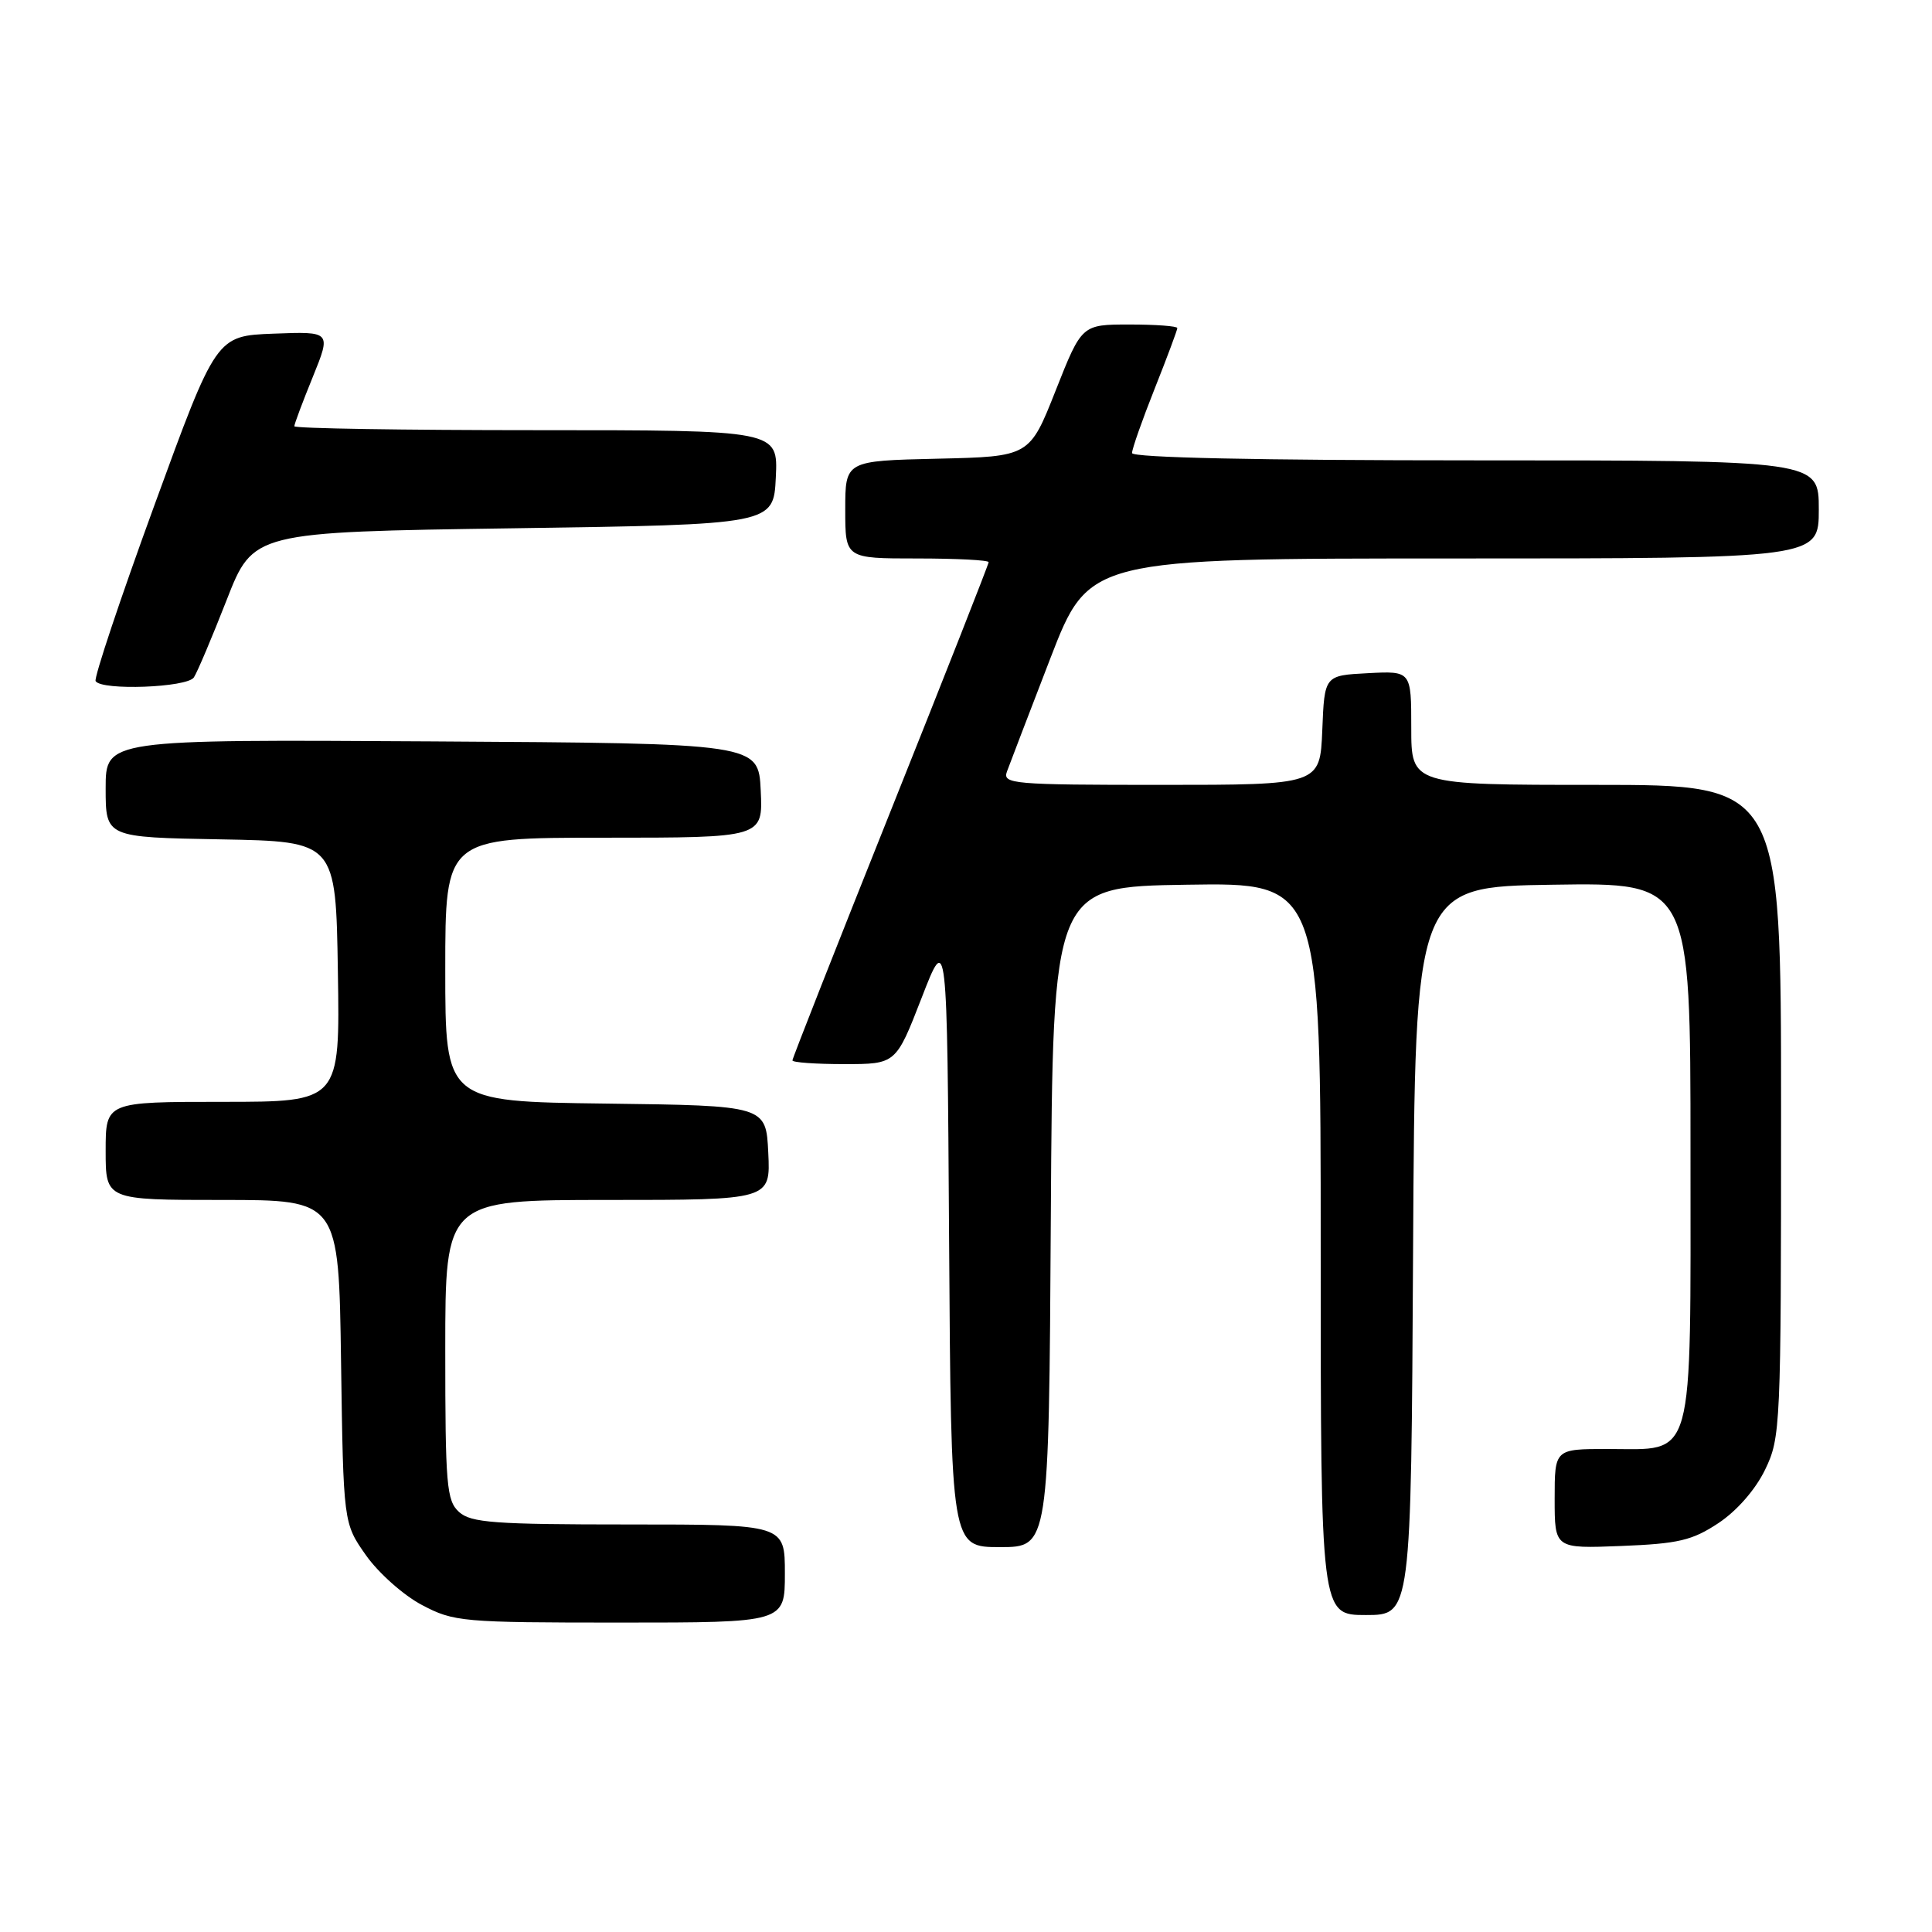<?xml version="1.0" encoding="UTF-8" standalone="no"?>
<!DOCTYPE svg PUBLIC "-//W3C//DTD SVG 1.1//EN" "http://www.w3.org/Graphics/SVG/1.1/DTD/svg11.dtd" >
<svg xmlns="http://www.w3.org/2000/svg" xmlns:xlink="http://www.w3.org/1999/xlink" version="1.1" viewBox="0 0 256 256">
 <g >
 <path fill="currentColor"
d=" M 104.00 208.50 C 104.00 202.00 104.00 202.00 83.33 202.00 C 65.50 202.00 62.41 201.77 60.83 200.35 C 59.17 198.85 59.00 196.80 59.00 178.85 C 59.00 159.00 59.00 159.00 80.55 159.00 C 102.10 159.00 102.10 159.00 101.80 152.75 C 101.50 146.50 101.50 146.50 80.25 146.23 C 59.00 145.96 59.00 145.96 59.00 128.48 C 59.00 111.00 59.00 111.00 80.05 111.00 C 101.10 111.00 101.10 111.00 100.80 104.75 C 100.50 98.50 100.50 98.50 57.25 98.24 C 14.00 97.98 14.00 97.98 14.00 104.46 C 14.00 110.95 14.00 110.95 29.25 111.22 C 44.50 111.50 44.50 111.50 44.77 128.75 C 45.05 146.00 45.05 146.00 29.52 146.00 C 14.00 146.00 14.00 146.00 14.00 152.50 C 14.00 159.00 14.00 159.00 29.44 159.00 C 44.89 159.00 44.89 159.00 45.19 180.42 C 45.50 201.83 45.50 201.83 48.50 206.09 C 50.15 208.43 53.48 211.39 55.91 212.67 C 60.13 214.90 61.22 215.00 82.16 215.00 C 104.00 215.00 104.00 215.00 104.00 208.50 Z  M 187.24 165.75 C 187.50 117.50 187.50 117.50 205.75 117.23 C 224.00 116.95 224.00 116.95 224.00 152.48 C 224.00 194.44 224.68 192.00 213.00 192.00 C 206.00 192.00 206.00 192.00 206.00 198.60 C 206.00 205.20 206.00 205.20 214.83 204.85 C 222.39 204.55 224.23 204.12 227.70 201.82 C 230.14 200.20 232.60 197.39 233.88 194.75 C 235.94 190.49 236.00 189.15 236.00 147.18 C 236.00 104.00 236.00 104.00 211.50 104.00 C 187.00 104.00 187.00 104.00 187.00 96.45 C 187.00 88.90 187.00 88.90 181.25 89.20 C 175.50 89.50 175.50 89.50 175.21 96.75 C 174.91 104.00 174.91 104.00 153.85 104.00 C 134.21 104.00 132.83 103.88 133.42 102.25 C 133.77 101.29 136.36 94.54 139.17 87.25 C 144.29 74.00 144.29 74.00 192.65 74.00 C 241.00 74.00 241.00 74.00 241.00 67.50 C 241.00 61.00 241.00 61.00 195.50 61.00 C 166.64 61.00 150.00 60.64 150.00 60.03 C 150.00 59.49 151.35 55.65 153.00 51.50 C 154.65 47.35 156.00 43.73 156.00 43.47 C 156.00 43.21 153.15 43.00 149.67 43.00 C 143.34 43.00 143.34 43.00 139.88 51.75 C 136.42 60.50 136.42 60.50 124.21 60.78 C 112.00 61.06 112.00 61.06 112.00 67.53 C 112.00 74.00 112.00 74.00 121.50 74.00 C 126.72 74.00 131.00 74.22 131.00 74.49 C 131.00 74.76 125.15 89.62 118.00 107.50 C 110.85 125.38 105.00 140.24 105.00 140.51 C 105.00 140.78 108.09 141.00 111.86 141.00 C 118.71 141.00 118.71 141.00 122.11 132.25 C 125.50 123.50 125.50 123.50 125.76 164.25 C 126.02 205.00 126.02 205.00 132.50 205.00 C 138.98 205.00 138.98 205.00 139.24 161.25 C 139.50 117.50 139.50 117.50 157.25 117.23 C 175.00 116.95 175.00 116.95 175.00 165.48 C 175.00 214.00 175.00 214.00 180.99 214.00 C 186.98 214.00 186.98 214.00 187.24 165.75 Z  M 25.69 89.76 C 26.14 89.08 28.09 84.47 30.03 79.51 C 33.55 70.50 33.55 70.50 68.03 70.00 C 102.50 69.50 102.50 69.50 102.80 63.25 C 103.10 57.00 103.10 57.00 71.05 57.00 C 53.42 57.00 39.00 56.77 39.00 56.48 C 39.00 56.19 40.10 53.25 41.45 49.94 C 43.89 43.92 43.89 43.92 36.27 44.21 C 28.65 44.50 28.65 44.50 20.44 67.00 C 15.92 79.38 12.43 89.84 12.67 90.25 C 13.44 91.53 24.81 91.11 25.69 89.76 Z "/>
</g>
</svg>